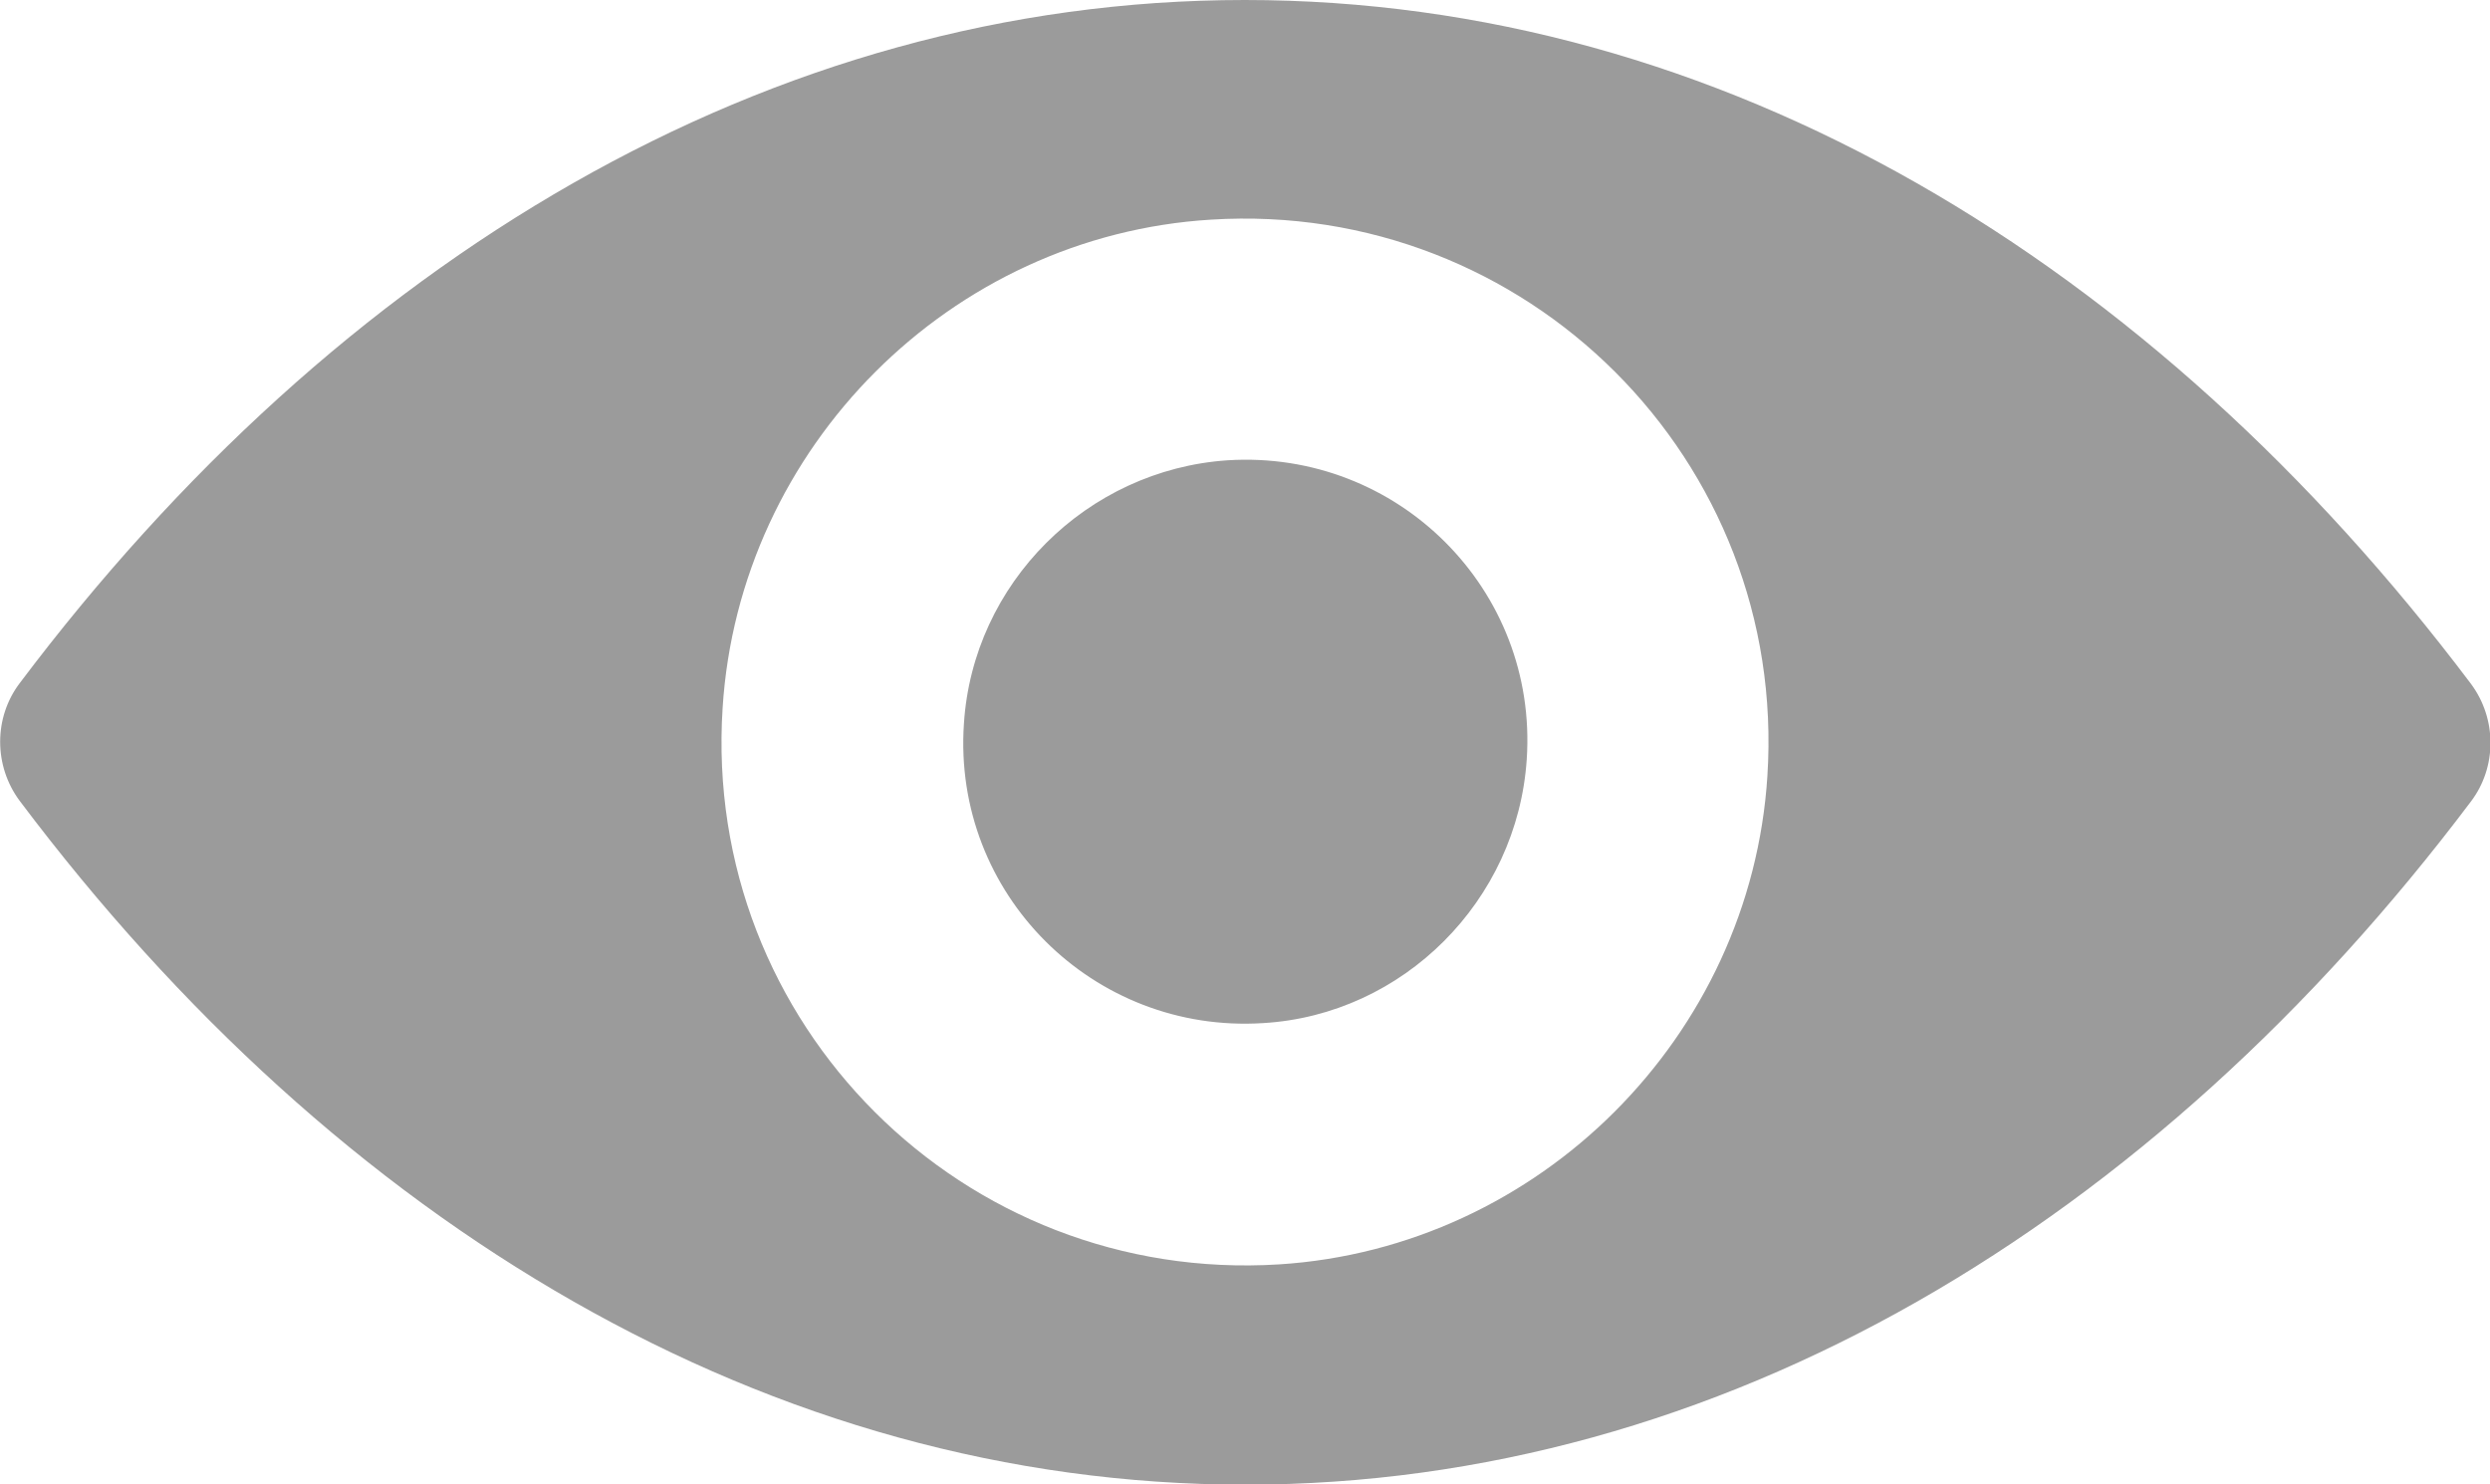<?xml version="1.0" encoding="utf-8"?>
<!-- Generator: Adobe Illustrator 19.0.0, SVG Export Plug-In . SVG Version: 6.00 Build 0)  -->
<svg version="1.1" id="Layer_1" xmlns="http://www.w3.org/2000/svg" xmlns:xlink="http://www.w3.org/1999/xlink" x="0px" y="0px"
	 viewBox="0 0 391.1 233.1" style="enable-background:new 0 0 391.1 233.1;" xml:space="preserve">
<style type="text/css">
	.st0{fill:#9B9B9B;}
</style>
<g>
	<g>
		<path class="st0" d="M195.5,0C120.8,0,53.1,40.9,3.1,107.3c-4.1,5.4-4.1,13,0,18.5c50,66.5,117.8,107.4,192.5,107.4
			c74.7,0,142.5-40.9,192.5-107.3c4.1-5.4,4.1-13,0-18.5C338,40.9,270.3,0,195.5,0L195.5,0z M200.9,198.6
			c-49.6,3.1-90.6-37.8-87.4-87.4c2.6-41,35.8-74.2,76.7-76.7c49.6-3.1,90.6,37.8,87.4,87.4C275,162.8,241.8,196,200.9,198.6
			L200.9,198.6z M198.4,160.7c-26.7,1.7-48.8-20.3-47-47c1.4-22.1,19.3-39.9,41.4-41.4c26.7-1.7,48.8,20.3,47,47
			C238.3,141.5,220.4,159.4,198.4,160.7L198.4,160.7z M198.4,160.7"/>
	</g>
</g>
</svg>
